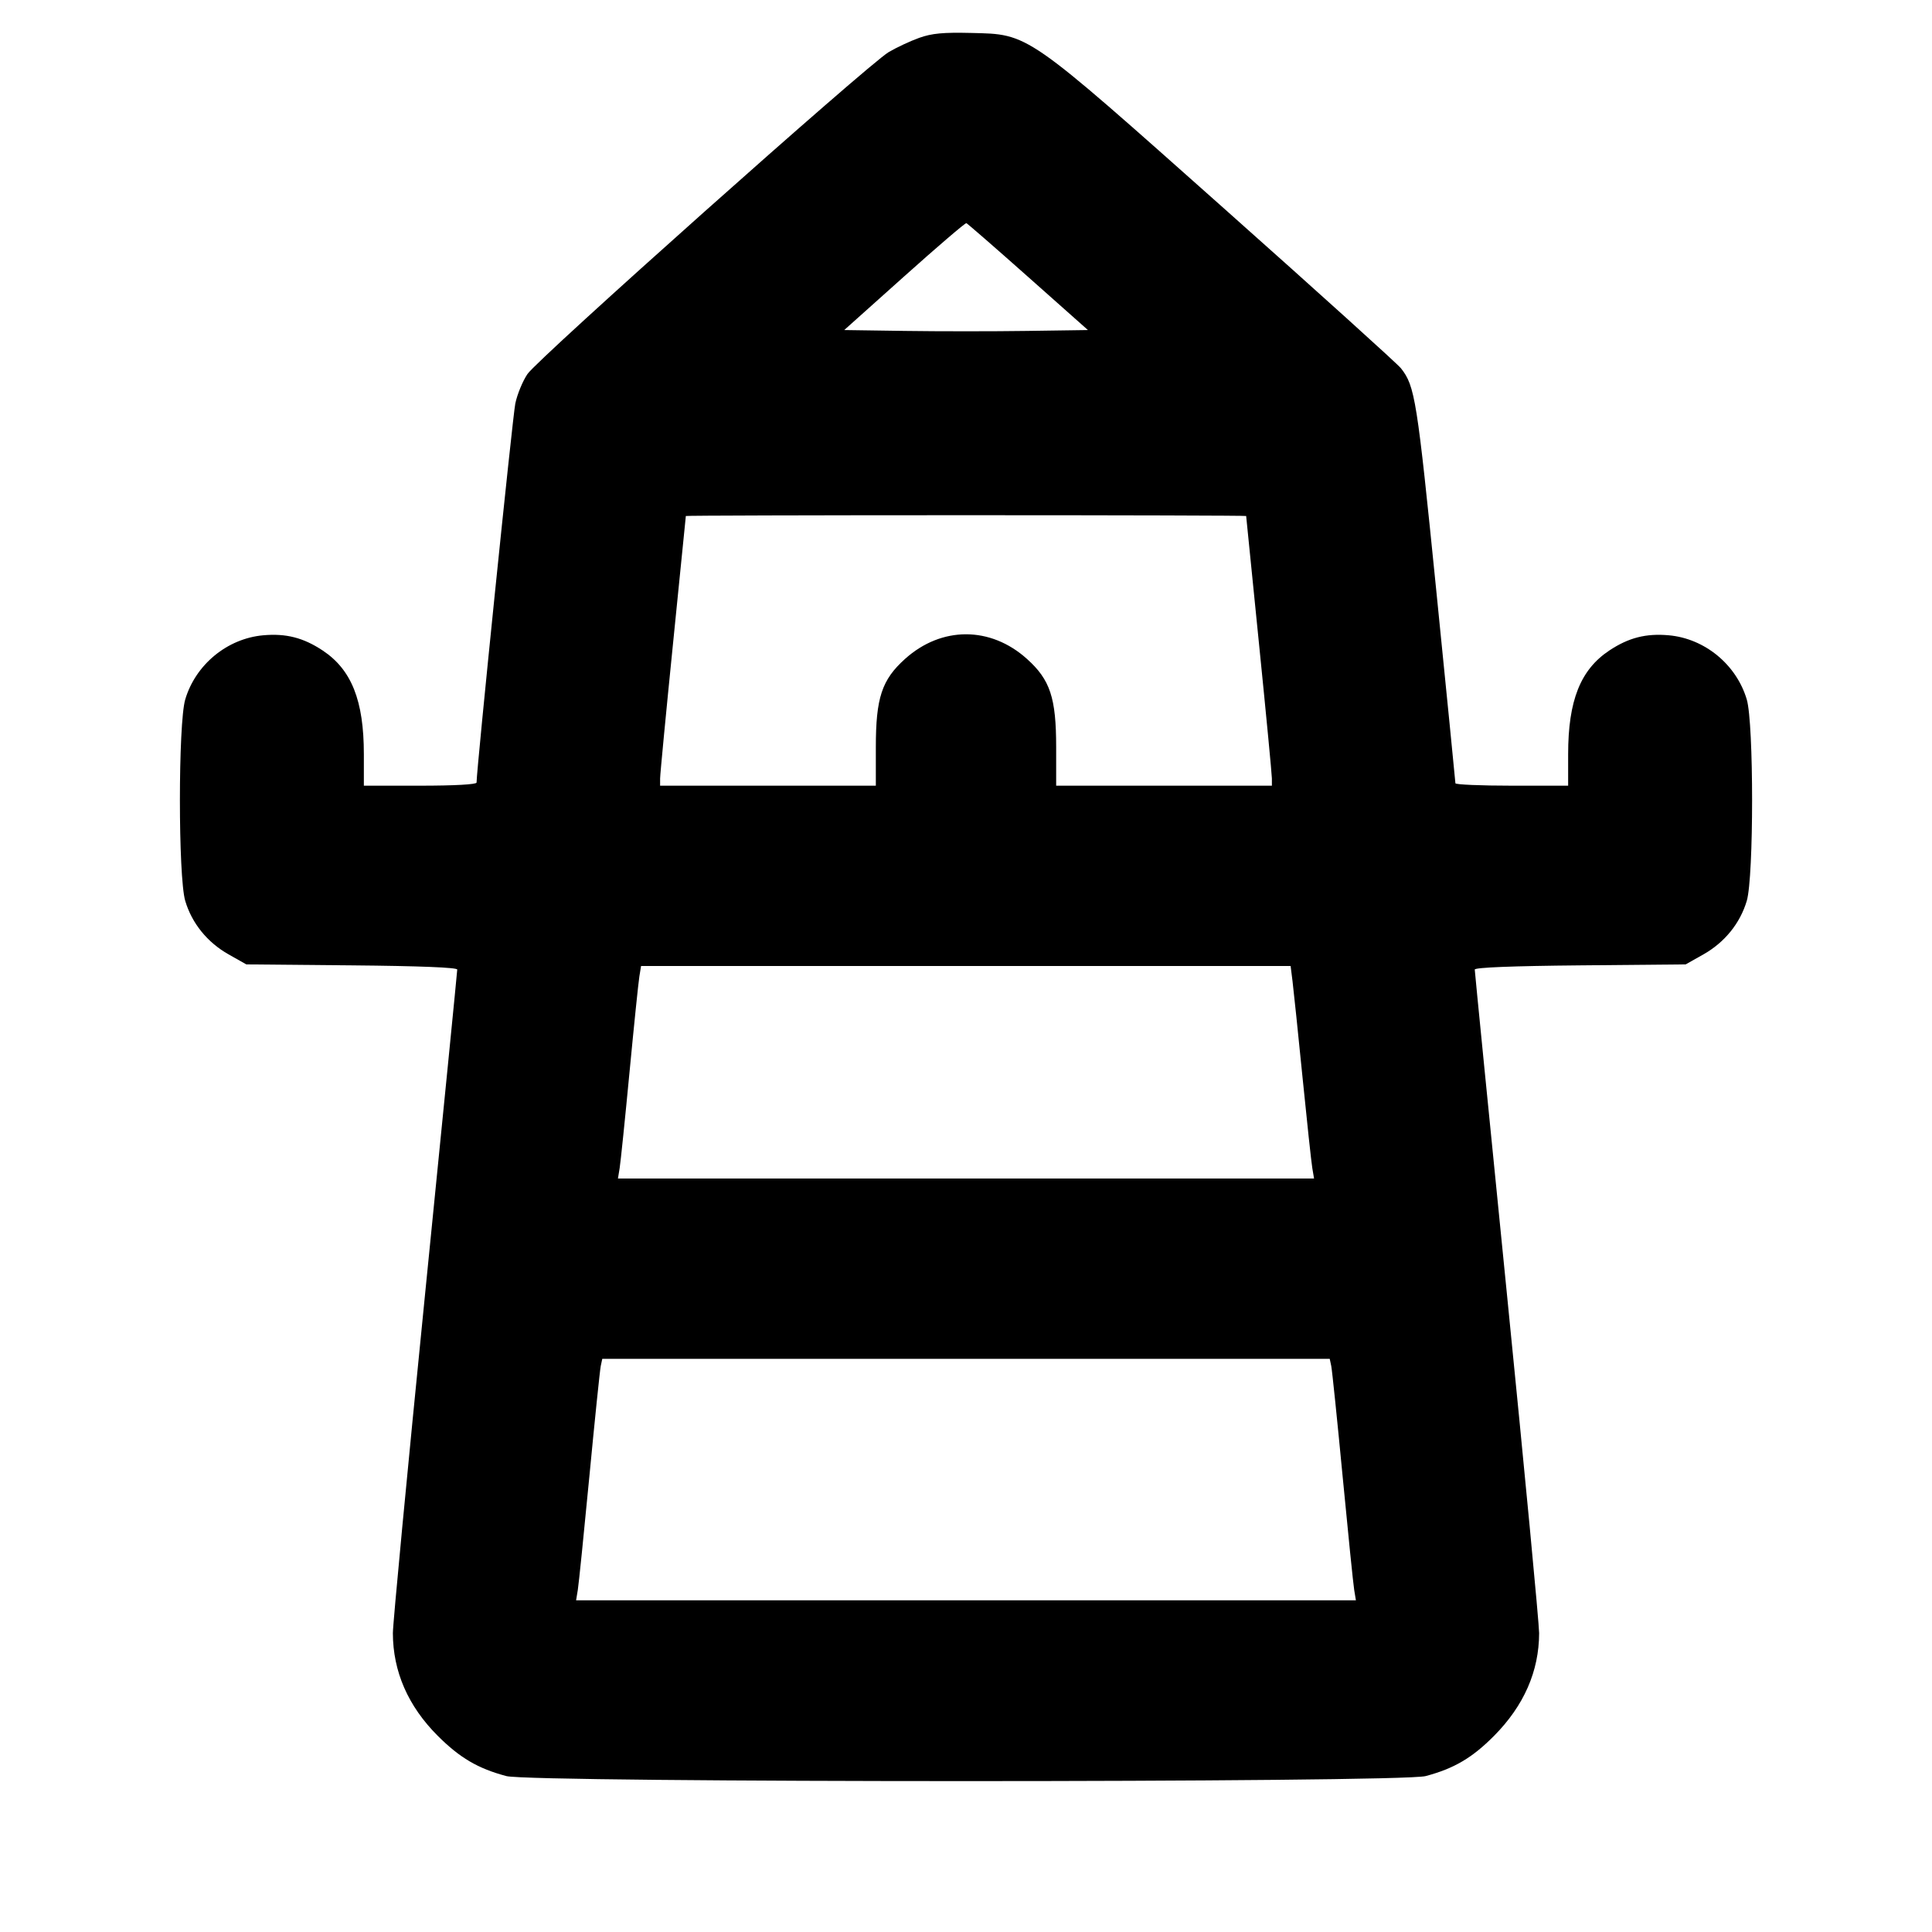 <svg fill="currentColor" viewBox="0 0 256 256" xmlns="http://www.w3.org/2000/svg"><path d="M121.808 5.012 C 120.631 5.431,118.807 6.283,117.754 6.905 C 115.044 8.507,71.281 47.508,69.891 49.560 C 69.259 50.493,68.535 52.251,68.281 53.468 C 67.923 55.186,63.147 101.909,63.147 103.695 C 63.147 103.944,60.191 104.107,55.680 104.107 L 48.213 104.107 48.213 99.930 C 48.213 92.828,46.582 88.727,42.745 86.186 C 40.193 84.496,37.891 83.908,34.878 84.179 C 30.110 84.607,25.918 88.057,24.544 92.683 C 23.603 95.854,23.603 116.200,24.544 119.370 C 25.428 122.346,27.477 124.875,30.293 126.463 L 32.640 127.787 46.613 127.915 C 55.602 127.997,60.587 128.196,60.587 128.472 C 60.587 128.708,58.667 148.079,56.320 171.520 C 53.973 194.961,52.056 215.158,52.058 216.403 C 52.070 221.489,54.074 226.075,57.999 230.001 C 60.924 232.926,63.331 234.339,67.096 235.341 C 70.427 236.228,185.573 236.228,188.904 235.341 C 192.678 234.336,195.080 232.922,197.977 230.001 C 201.927 226.016,203.930 221.450,203.942 216.403 C 203.944 215.158,202.027 194.961,199.680 171.520 C 197.333 148.079,195.413 128.708,195.413 128.472 C 195.413 128.196,200.398 127.997,209.387 127.915 L 223.360 127.787 225.707 126.463 C 228.523 124.875,230.572 122.346,231.456 119.370 C 232.397 116.200,232.397 95.854,231.456 92.683 C 230.082 88.057,225.890 84.607,221.122 84.179 C 218.109 83.908,215.807 84.496,213.255 86.186 C 209.418 88.727,207.787 92.828,207.787 99.930 L 207.787 104.107 200.320 104.107 C 196.213 104.107,192.852 103.963,192.850 103.787 C 192.848 103.611,191.706 92.107,190.311 78.223 C 187.760 52.830,187.496 51.167,185.635 48.801 C 185.172 48.213,174.655 38.712,162.264 27.689 C 135.732 4.087,136.405 4.555,128.663 4.365 C 124.994 4.275,123.472 4.419,121.808 5.012 M136.231 36.693 L 144.156 43.733 136.078 43.849 C 131.635 43.913,124.370 43.913,119.933 43.849 L 111.865 43.733 119.826 36.607 C 124.204 32.687,127.903 29.519,128.046 29.567 C 128.188 29.614,131.872 32.821,136.231 36.693 M165.122 68.373 C 165.124 68.432,165.890 76.064,166.827 85.333 C 167.763 94.603,168.530 102.619,168.531 103.147 L 168.533 104.107 154.240 104.107 L 139.947 104.107 139.947 99.003 C 139.947 92.468,139.156 90.076,136.080 87.311 C 131.239 82.958,124.761 82.958,119.920 87.311 C 116.844 90.076,116.053 92.468,116.053 99.003 L 116.053 104.107 101.760 104.107 L 87.467 104.107 87.469 103.147 C 87.470 102.619,88.237 94.603,89.173 85.333 C 90.110 76.064,90.876 68.432,90.878 68.373 C 90.879 68.315,107.584 68.267,128.000 68.267 C 148.416 68.267,165.121 68.315,165.122 68.373 M171.268 130.027 C 171.408 131.141,172.002 136.853,172.588 142.720 C 173.174 148.587,173.758 154.011,173.886 154.773 L 174.119 156.160 128.000 156.160 L 81.881 156.160 82.108 154.773 C 82.233 154.011,82.820 148.299,83.413 142.080 C 84.006 135.861,84.594 130.149,84.719 129.387 L 84.945 128.000 127.979 128.000 L 171.013 128.000 171.268 130.027 M176.399 181.013 C 176.510 181.541,177.188 188.117,177.905 195.627 C 178.623 203.136,179.312 209.904,179.437 210.667 L 179.665 212.053 128.000 212.053 L 76.335 212.053 76.563 210.667 C 76.688 209.904,77.377 203.136,78.095 195.627 C 78.812 188.117,79.490 181.541,79.601 181.013 L 79.803 180.053 128.000 180.053 L 176.197 180.053 176.399 181.013 " stroke="none" fill-rule="evenodd"></path></svg>